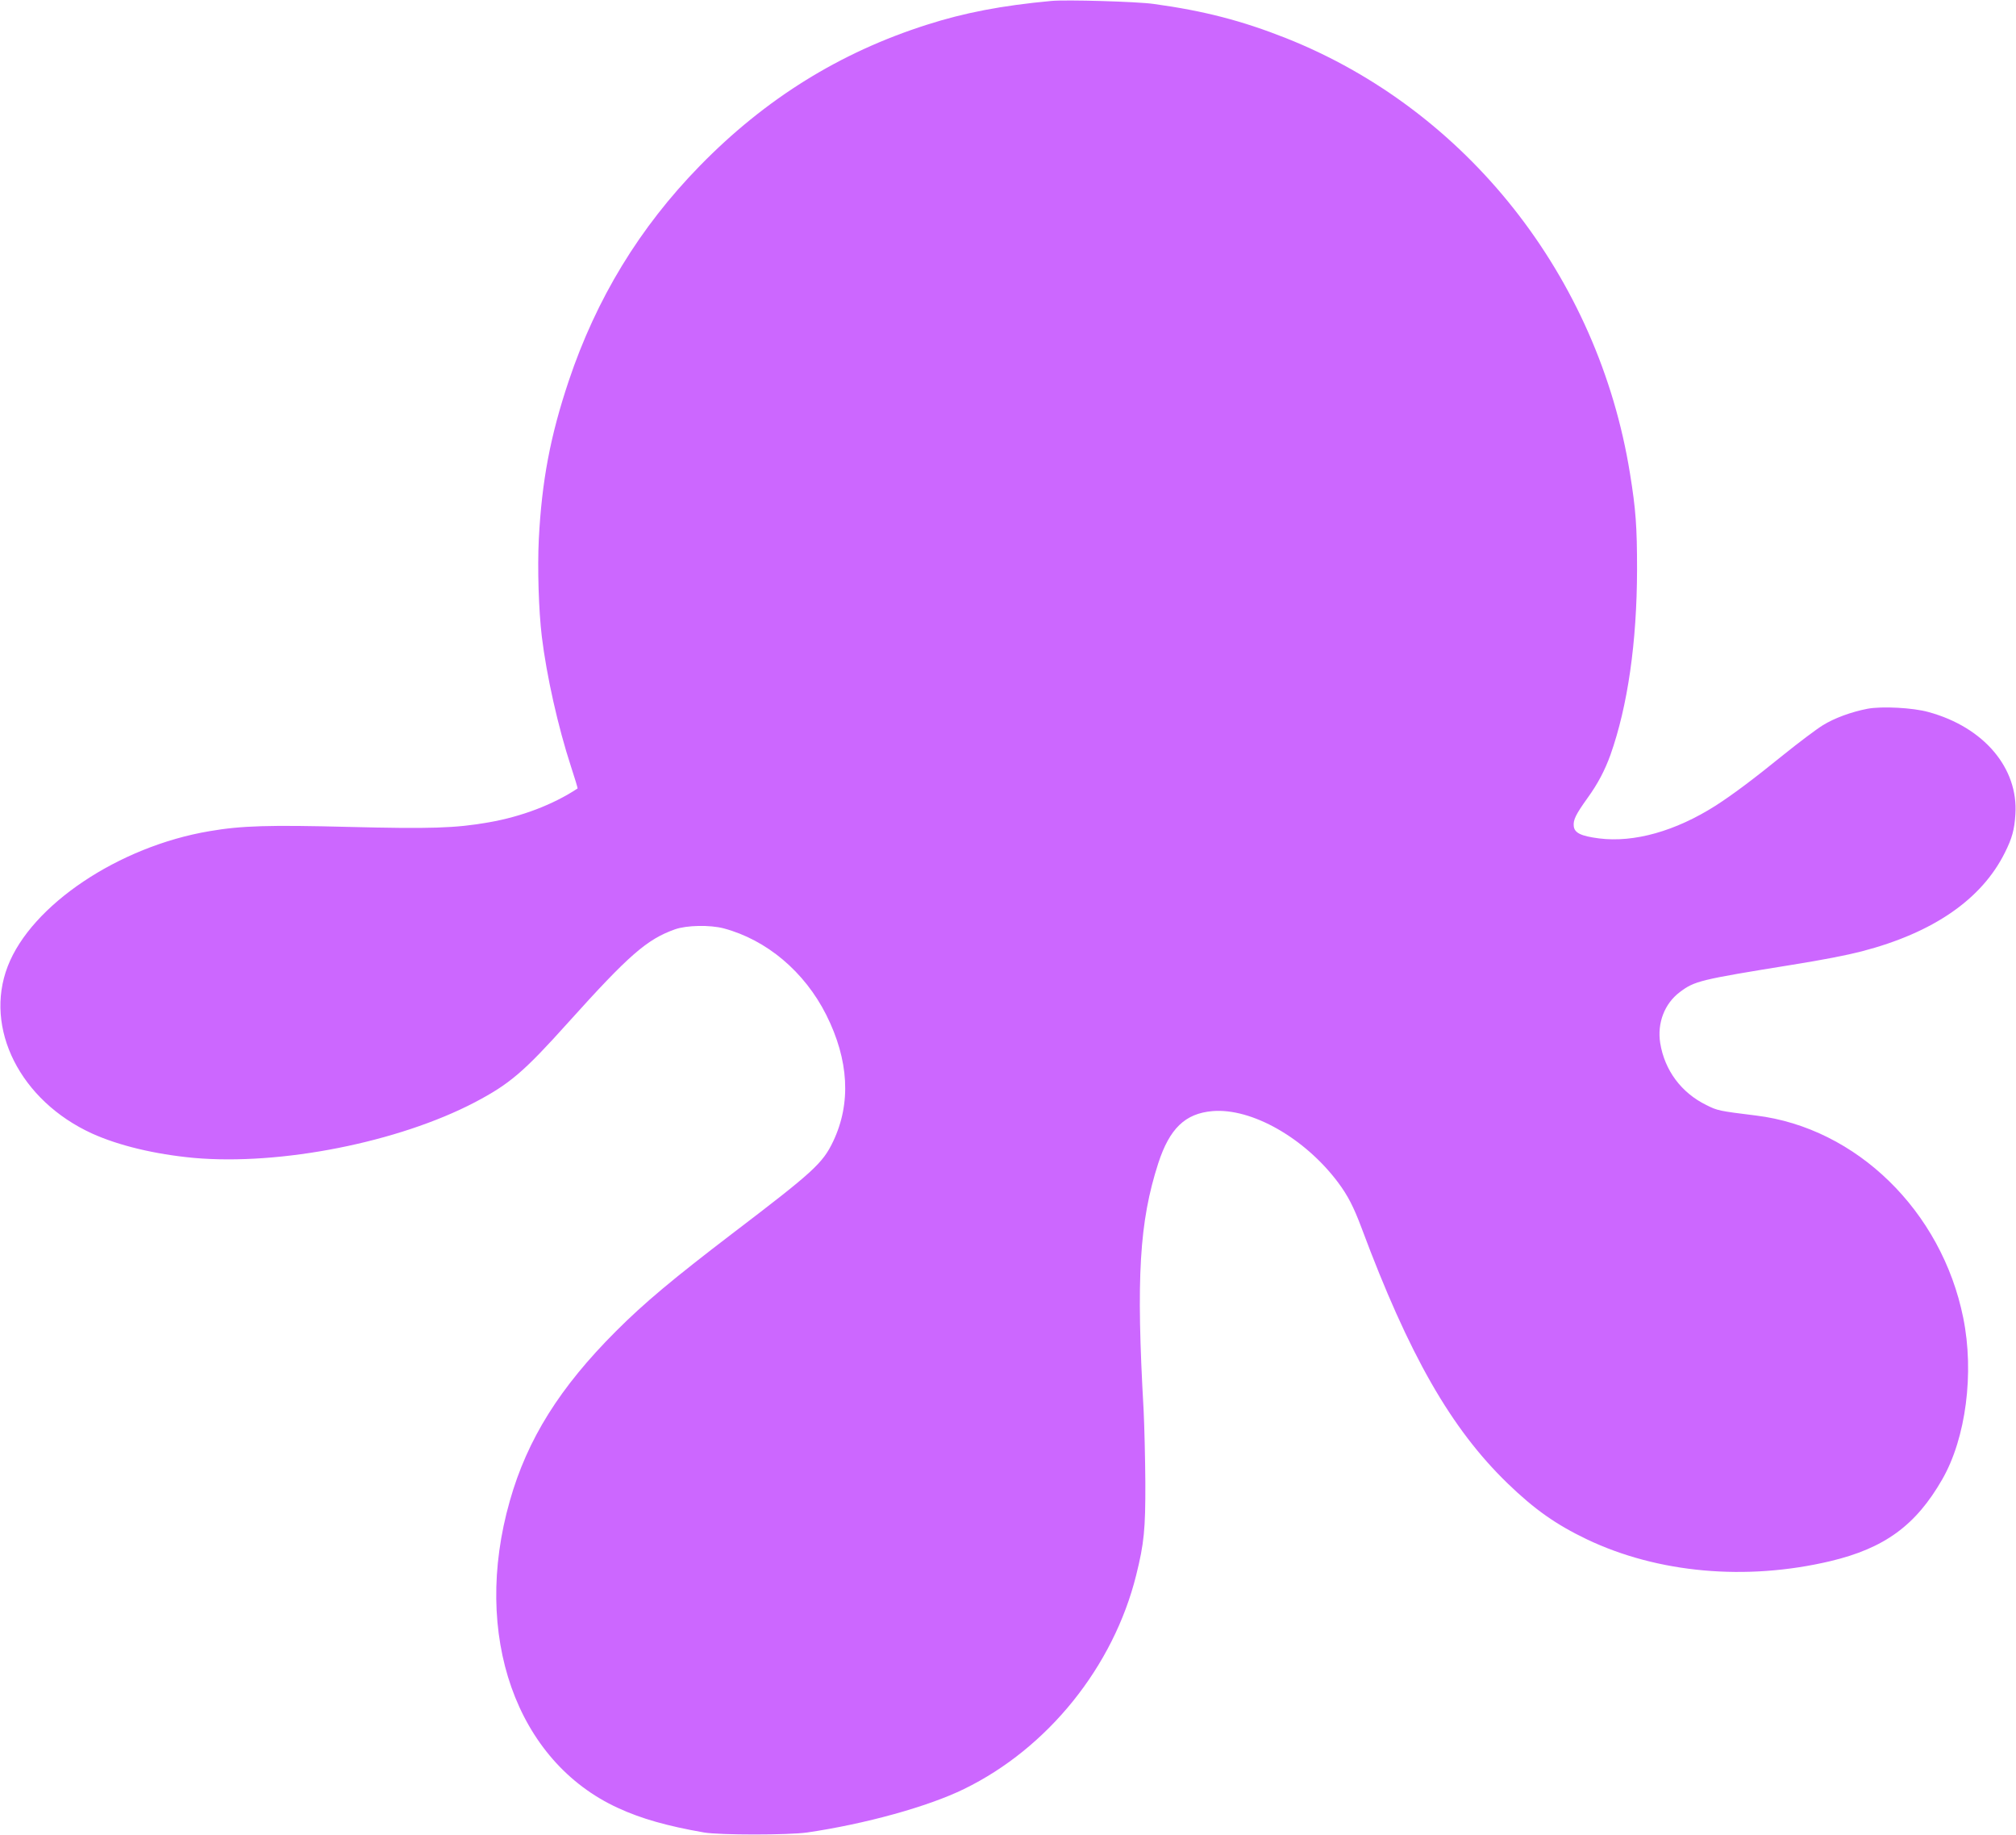 <?xml version="1.0" standalone="no"?>
<svg version="1.0" xmlns="http://www.w3.org/2000/svg"
 width="1280pt" height="1165pt" viewBox="0 0 1280 1165"
 preserveAspectRatio="xMidYMid meet">
<g transform="translate(0,1165) scale(0.1,-0.1)"
fill="#cc67ff" stroke="none">
<path d="M6675 11644 c-314 -29 -553 -75 -790 -151 -553 -176 -1026 -470
-1442 -896 -383 -392 -657 -843 -832 -1365 -117 -349 -171 -635 -190 -1005 -9
-183 -1 -451 19 -617 30 -248 103 -574 185 -825 25 -76 44 -139 42 -140 -154
-102 -356 -179 -564 -215 -210 -37 -369 -42 -888 -29 -506 13 -682 8 -885 -27
-576 -97 -1131 -469 -1281 -858 -152 -394 80 -853 535 -1061 170 -77 400 -132
646 -155 551 -49 1299 99 1785 353 222 117 310 192 593 507 386 429 500 528
678 591 74 26 221 29 309 6 273 -73 513 -275 651 -549 144 -287 159 -561 44
-803 -67 -140 -124 -192 -640 -585 -377 -288 -558 -439 -740 -621 -355 -355
-562 -684 -673 -1076 -243 -851 40 -1654 688 -1950 148 -68 311 -114 545 -155
101 -17 535 -17 655 0 369 54 767 164 996 276 532 259 949 777 1093 1358 50
201 59 291 58 588 -1 151 -6 358 -11 460 -48 841 -27 1194 93 1566 72 221 171
316 344 331 249 21 586 -171 797 -452 62 -83 99 -154 150 -290 301 -807 568
-1274 928 -1622 171 -165 306 -260 502 -354 451 -215 1011 -265 1545 -139 345
82 544 227 712 520 150 261 204 675 133 1025 -137 678 -678 1206 -1316 1284
-235 29 -244 31 -314 66 -160 78 -266 221 -294 394 -20 126 27 250 124 323 94
71 126 79 715 174 193 31 343 60 440 85 455 118 763 331 910 628 45 90 60 144
66 241 20 294 -200 554 -551 650 -99 28 -297 38 -388 21 -103 -20 -210 -59
-284 -105 -39 -24 -151 -108 -249 -187 -200 -162 -324 -254 -431 -323 -255
-162 -518 -236 -740 -208 -116 15 -157 35 -161 79 -4 39 14 75 88 178 65 90
109 174 145 273 110 311 168 715 169 1177 0 272 -8 382 -45 610 -201 1250
-1037 2308 -2184 2763 -278 110 -519 173 -840 217 -104 15 -558 28 -650 19z"/>
</g>
</svg>
